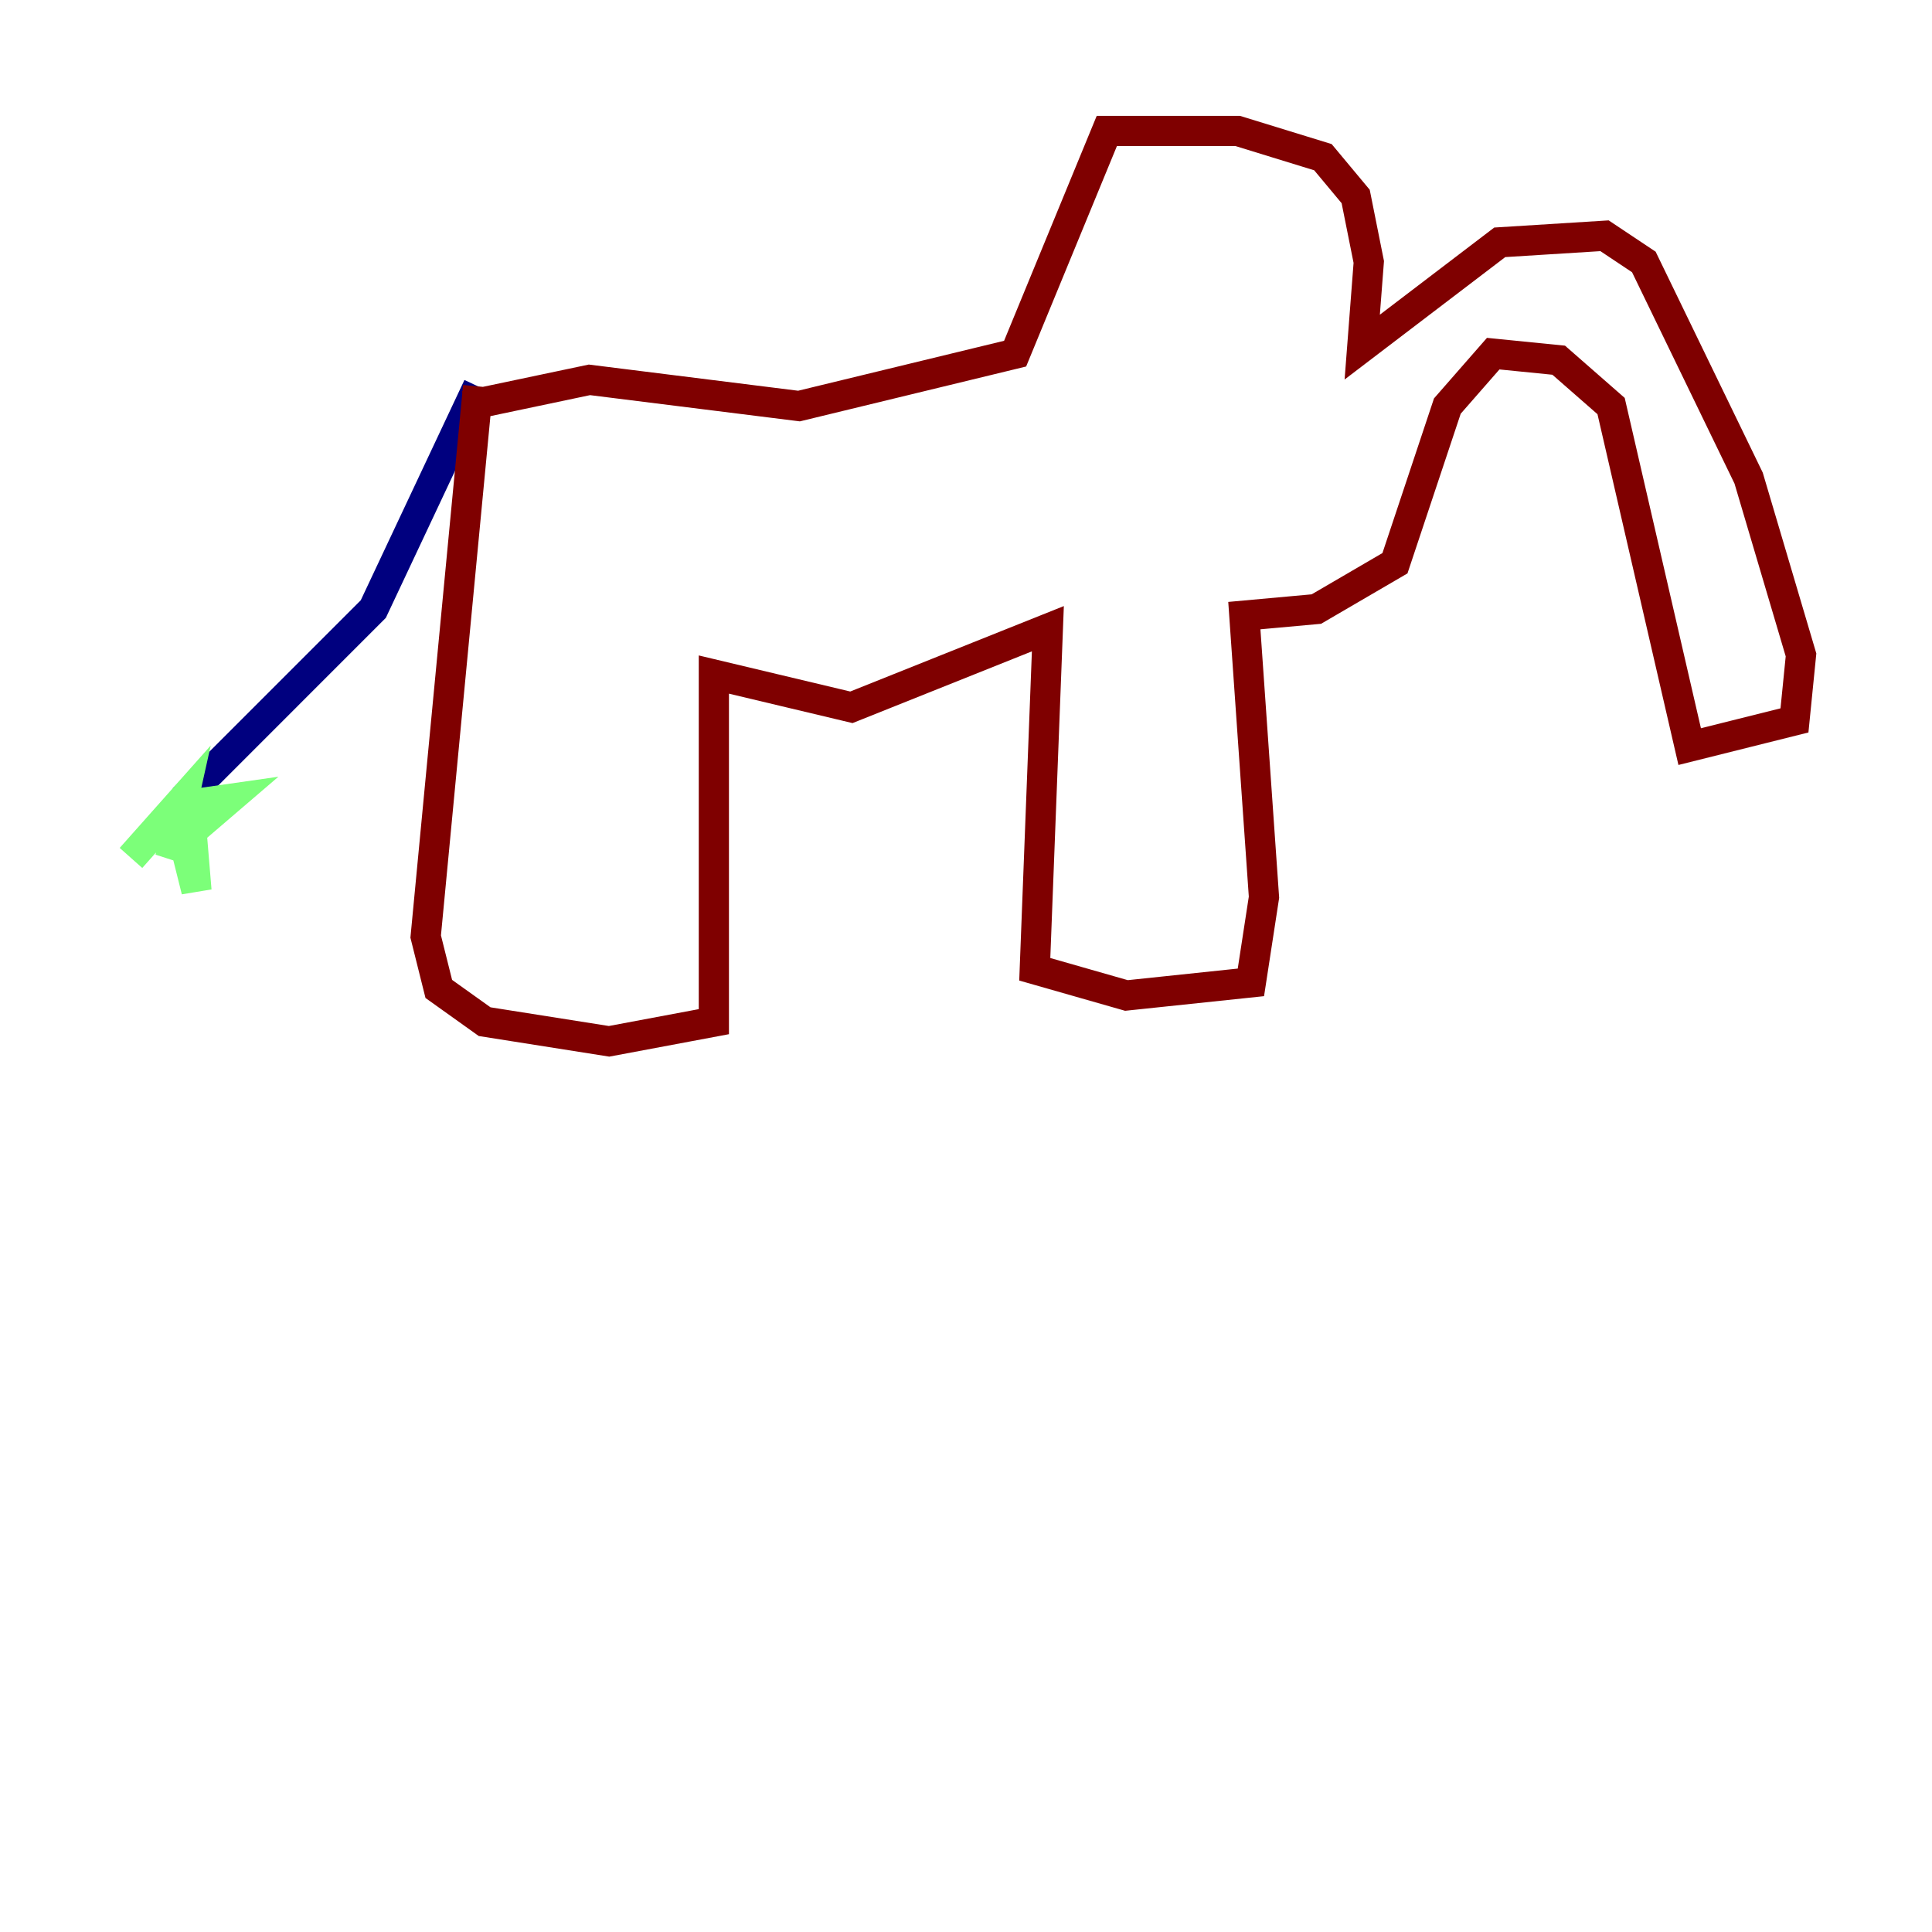 <?xml version="1.0" encoding="utf-8" ?>
<svg baseProfile="tiny" height="128" version="1.2" viewBox="0,0,128,128" width="128" xmlns="http://www.w3.org/2000/svg" xmlns:ev="http://www.w3.org/2001/xml-events" xmlns:xlink="http://www.w3.org/1999/xlink"><defs /><polyline fill="none" points="12.149,52.936 24.732,40.352 31.675,25.6" stroke="#00007f" stroke-width="2" /><polyline fill="none" points="12.149,53.37 15.186,52.936 12.149,55.539 13.017,59.01 12.583,53.803 11.281,56.841 12.149,52.936 8.678,56.841" stroke="#7cff79" stroke-width="2" /><polyline fill="none" points="31.675,25.6 28.203,62.047 29.071,65.519 32.108,67.688 40.352,68.99 47.295,67.688 47.295,44.691 56.407,46.861 69.424,41.654 68.556,64.217 74.63,65.953 82.875,65.085 83.742,59.444 82.441,40.786 87.214,40.352 92.42,37.315 95.891,26.902 98.929,23.43 103.268,23.864 106.739,26.902 111.946,49.464 118.888,47.729 119.322,43.39 115.851,31.675 108.909,17.356 106.305,15.62 99.363,16.054 90.251,22.997 90.685,17.356 89.817,13.017 87.647,10.414 82.007,8.678 73.329,8.678 67.254,23.43 52.936,26.902 39.051,25.166 30.807,26.902" stroke="#7f0000" stroke-width="2" /></svg>